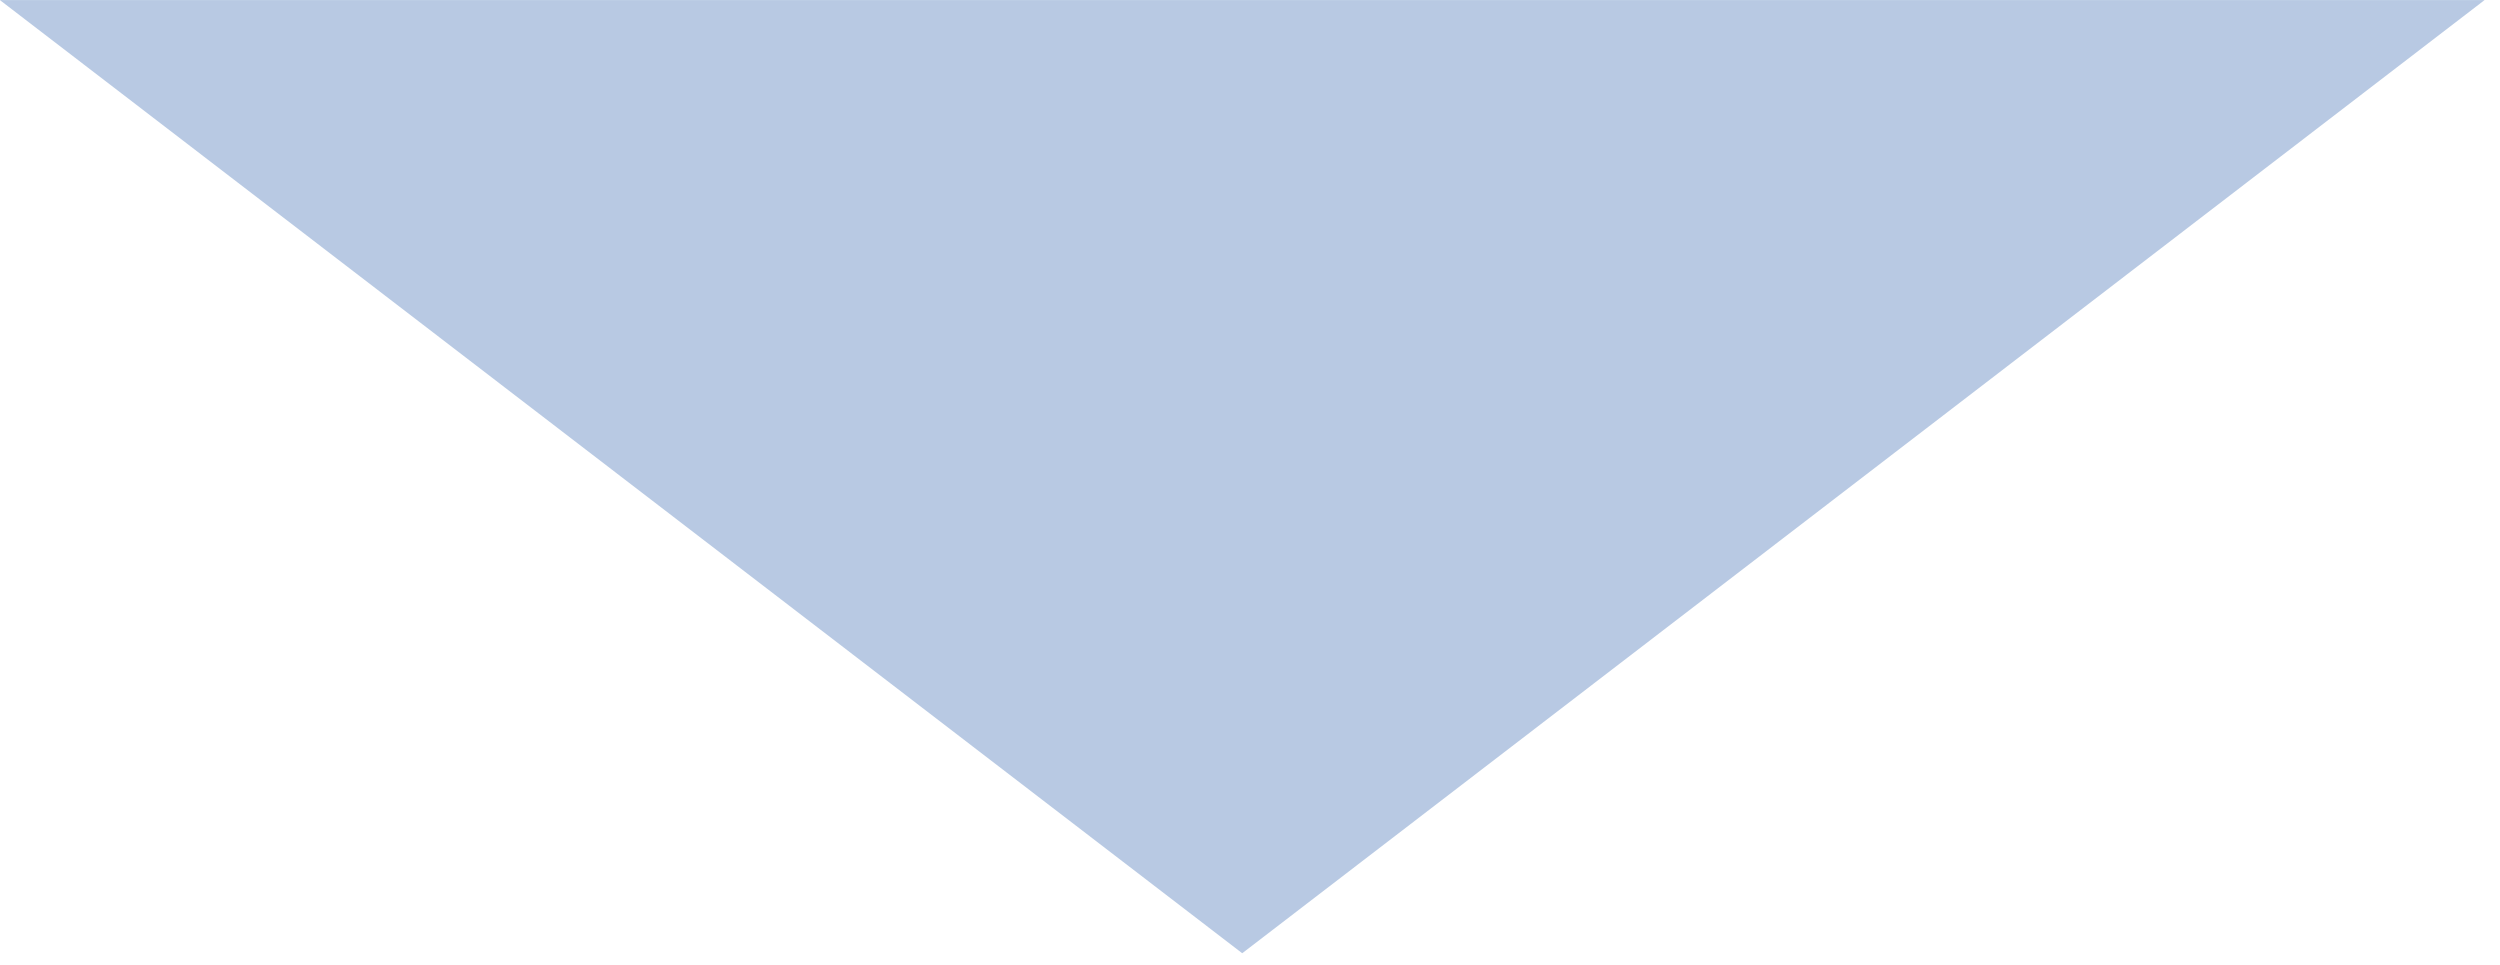<svg width="127" height="49" fill="none" xmlns="http://www.w3.org/2000/svg"><path d="M63.105 48.424l63.11-48.42H-.005l63.11 48.42z" fill="#659AB4" fill-opacity=".4"/><path d="M63.105 48.424l63.11-48.42H-.005l63.11 48.42z" fill="#4B35FF" fill-opacity=".08"/></svg>